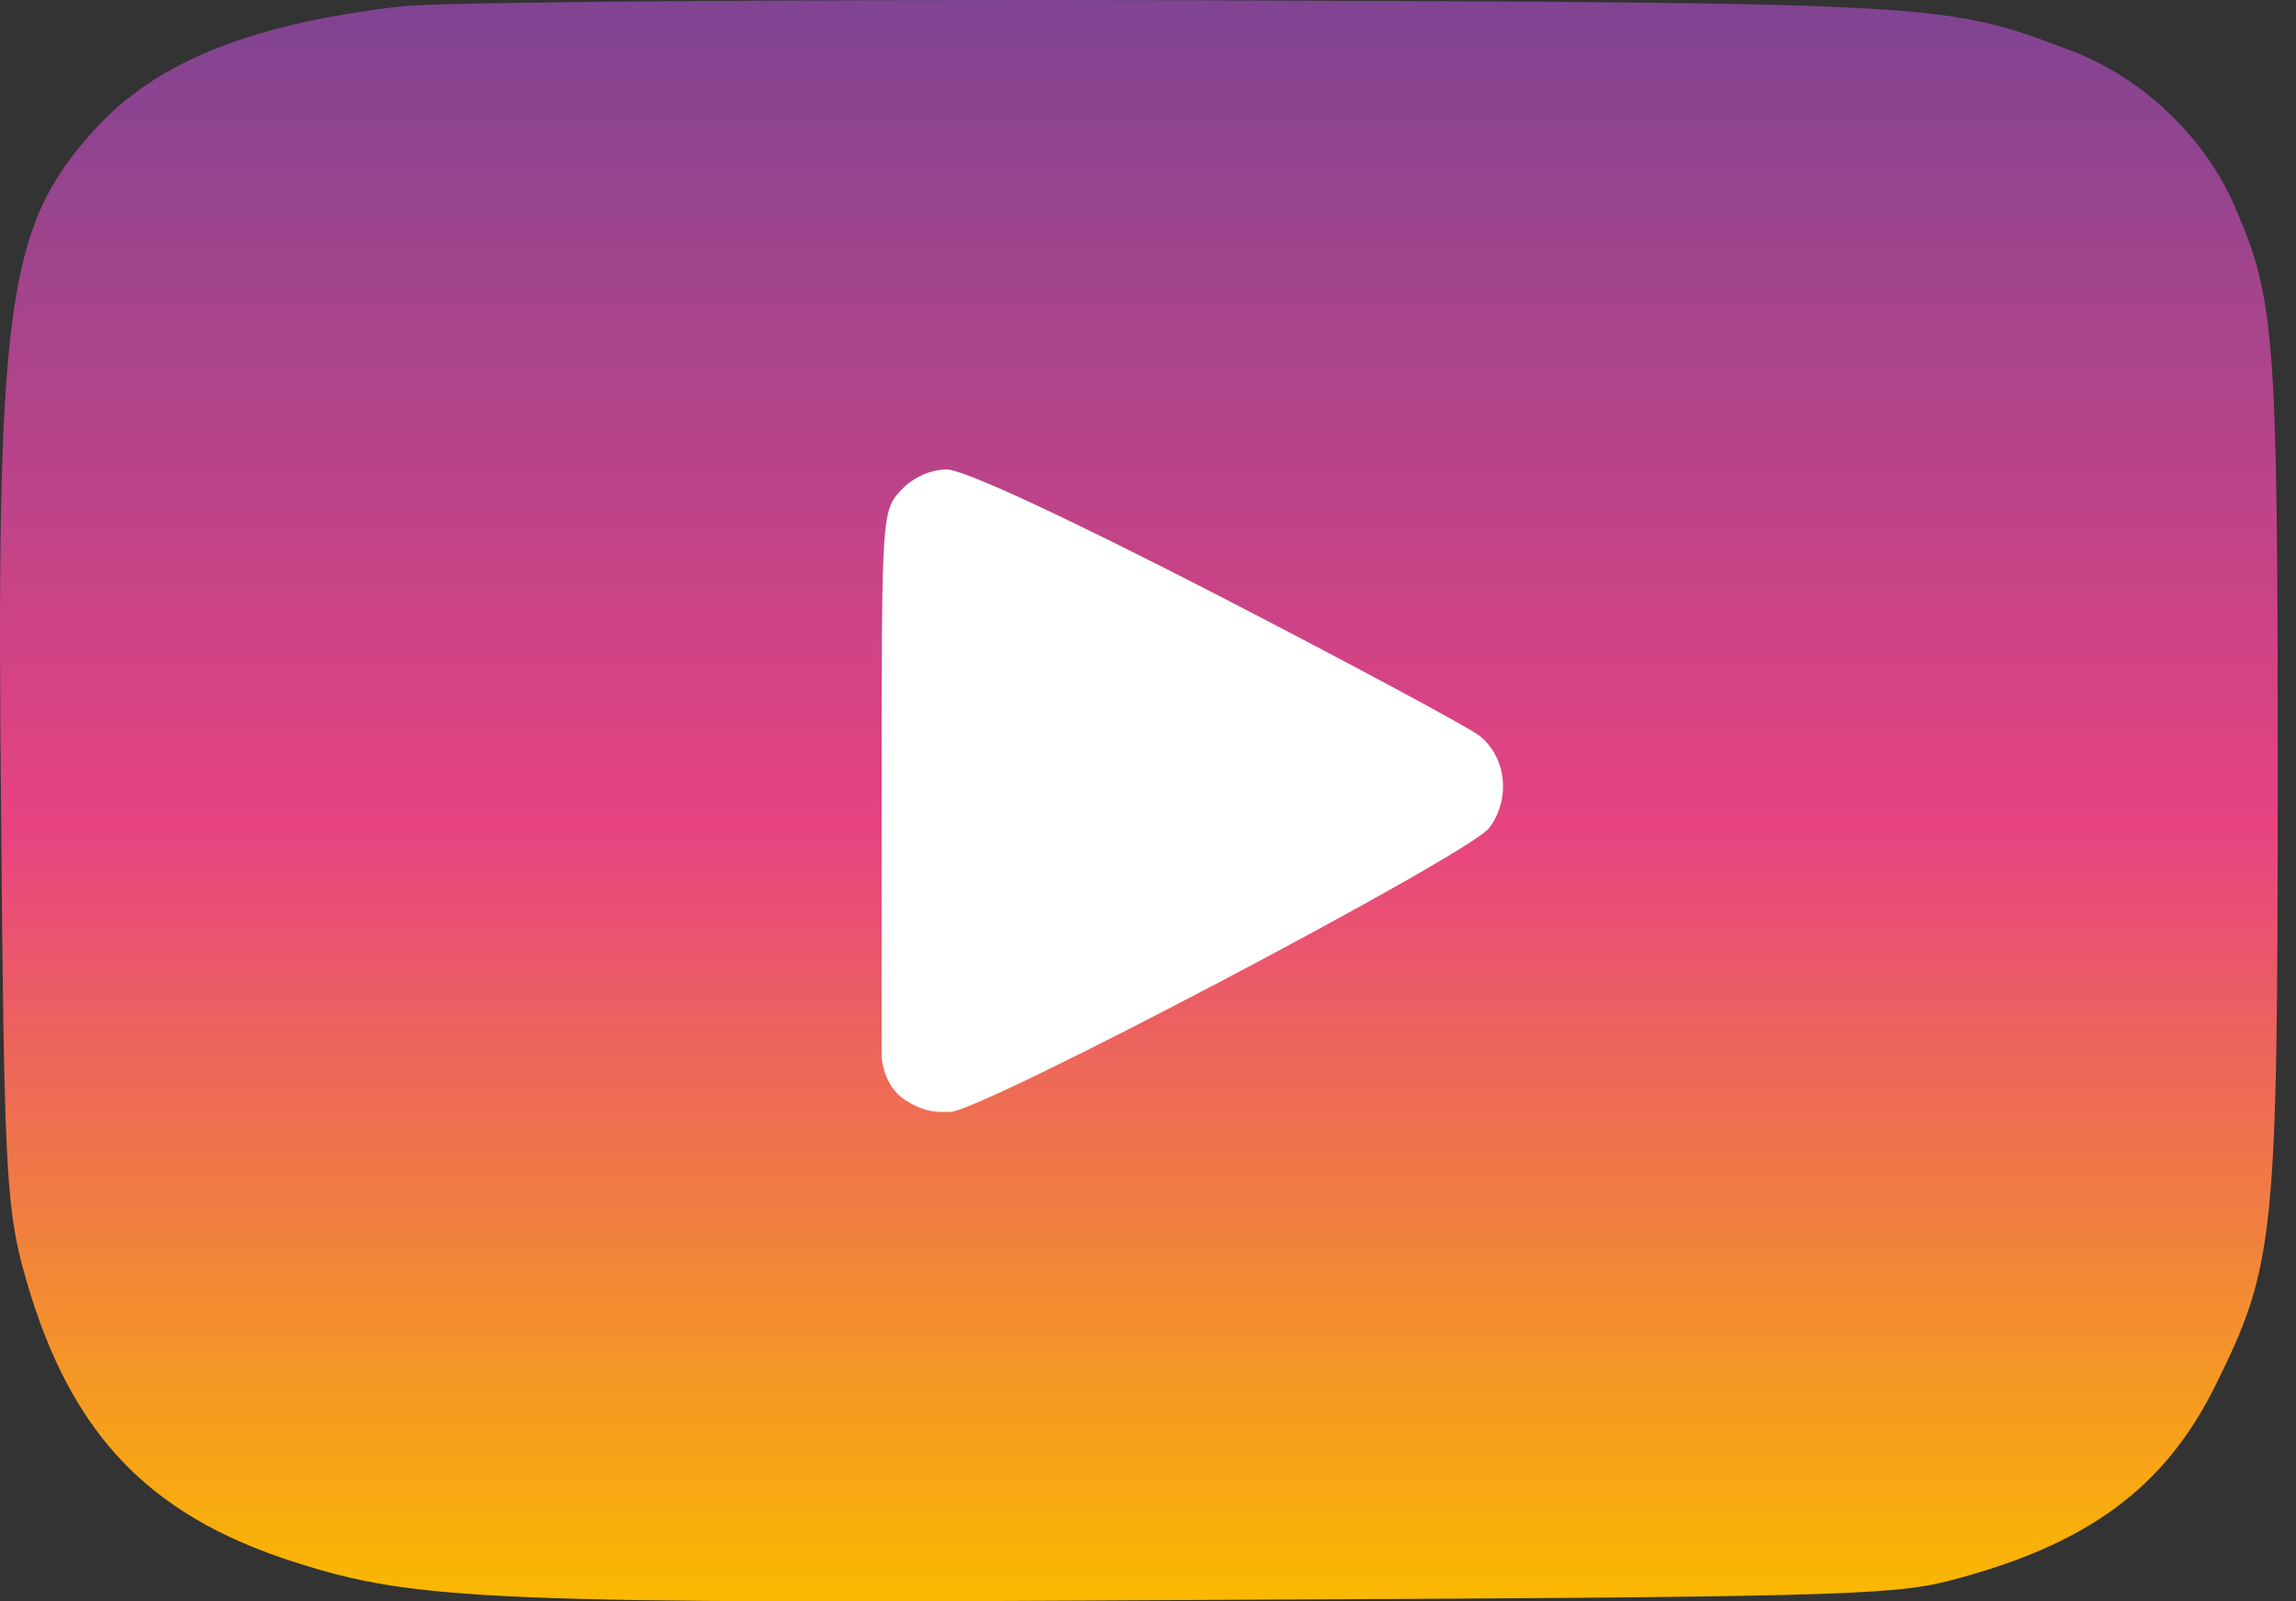 <svg width="76" height="53" viewBox="0 0 76 53" fill="none" xmlns="http://www.w3.org/2000/svg">
<rect x="0" y="0" width="76" height="53" fill="#333333" stroke="none"/>
<rect width="35.442" height="27.709" transform="translate(19.977 10.955)" fill="white"/>
<path d="M13.267 0.212C8.217 0.803 5.117 2.073 3.079 4.346C0.215 7.535 -0.139 10.134 0.038 27.054C0.126 38.304 0.215 39.84 0.717 41.818C2.164 47.281 4.762 50.116 9.782 51.71C13.739 52.98 16.338 53.098 40.108 52.95C60.335 52.862 62.609 52.803 64.469 52.33C69.076 51.149 71.644 49.259 73.328 45.864C75.306 41.877 75.395 40.962 75.395 25.577C75.395 10.843 75.306 9.839 73.889 6.65C72.885 4.435 70.818 2.516 68.514 1.659C64.351 0.094 64.44 0.094 39.075 0.006C26.082 -0.024 14.448 0.065 13.267 0.212ZM40.315 19.701C44.774 22.004 48.671 24.101 48.996 24.367C49.882 25.105 50 26.463 49.291 27.408C48.553 28.323 32.467 36.798 31.456 36.798C31.072 36.798 30.681 36.861 29.965 36.408C29.248 35.956 29.183 35.006 29.183 35.006V26.227C29.183 17.073 29.183 16.896 29.832 16.217C30.216 15.803 30.807 15.538 31.338 15.538C31.899 15.538 35.265 17.103 40.315 19.701Z" fill="url(#paint0_linear_203_171)"/>
<defs>
<linearGradient id="paint0_linear_203_171" x1="37.697" y1="53" x2="37.697" y2="0" gradientUnits="userSpaceOnUse">
<stop stop-color="#FAB900"/>
<stop offset="0.484" stop-color="#E74381"/>
<stop offset="1" stop-color="#7F4492"/>
</linearGradient>
</defs>
</svg>
